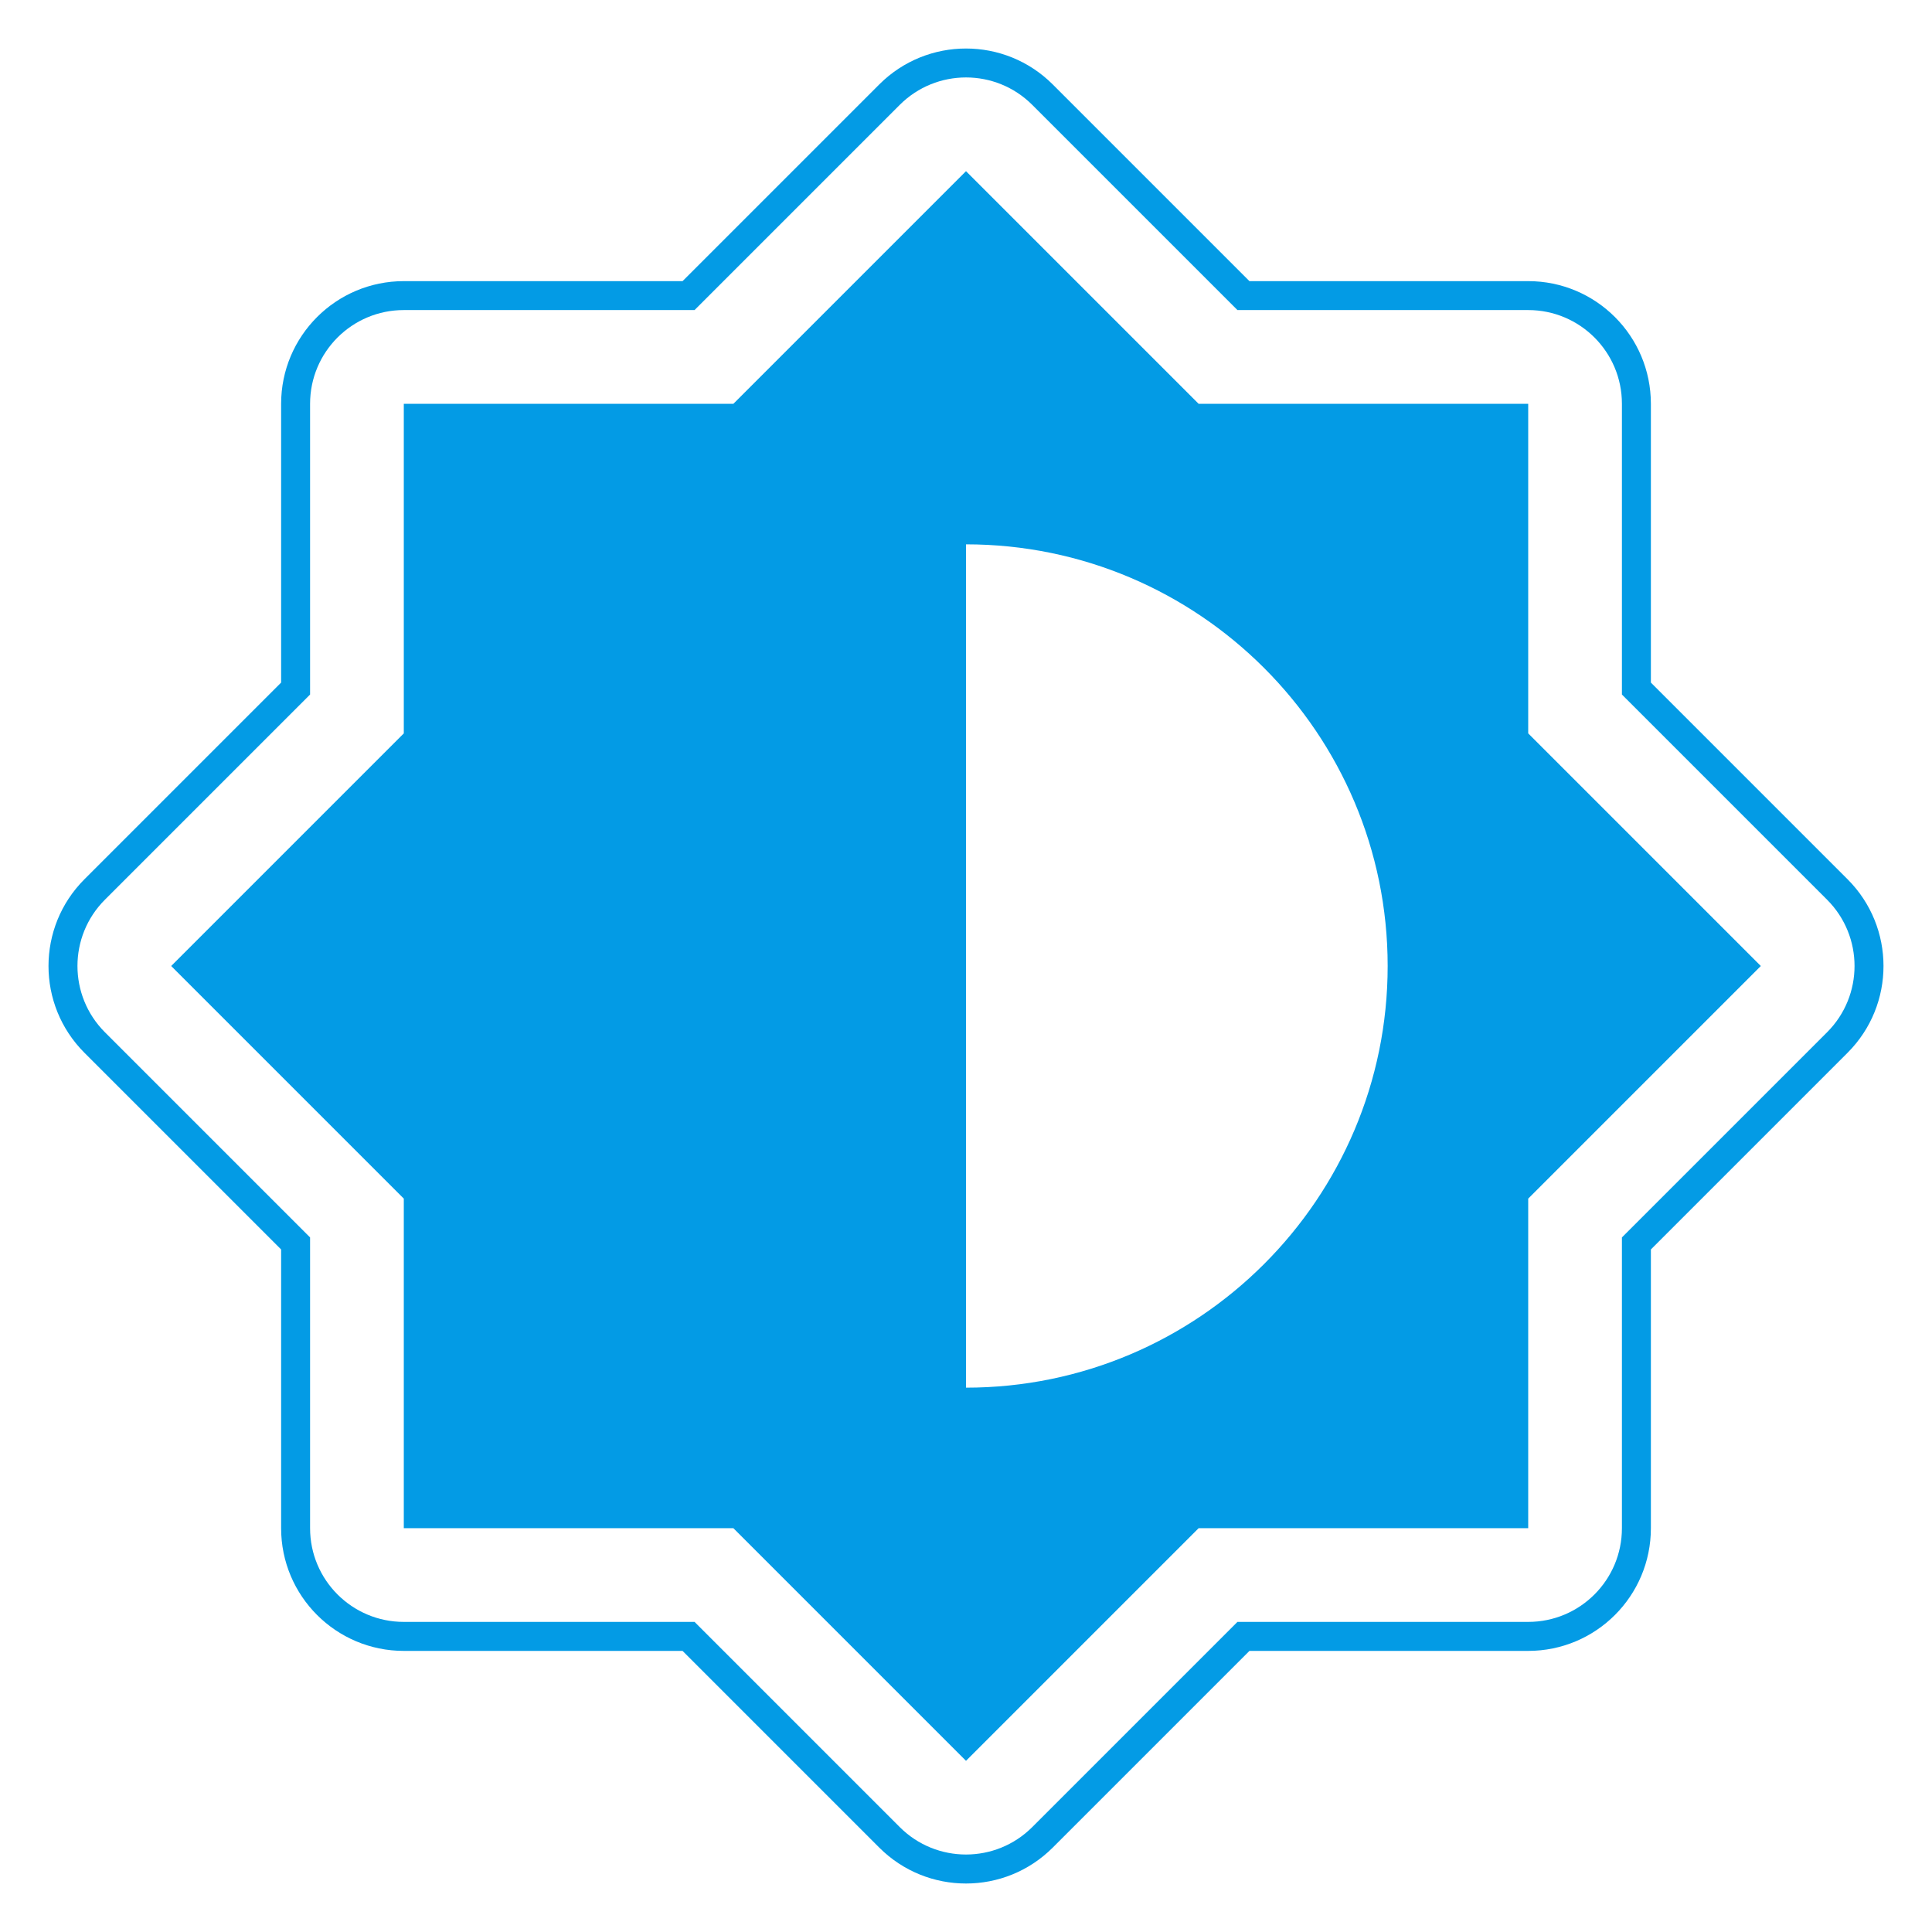 <svg version="1.1" xmlns="http://www.w3.org/2000/svg" xmlns:xlink="http://www.w3.org/1999/xlink" viewBox="0,0,1024,1024">
	<!-- Color names: teamapps-color-1 -->
	<desc>brightness_6 icon - Licensed under Apache License v2.0 (http://www.apache.org/licenses/LICENSE-2.0) - Created with Iconfu.com - Derivative work of Material icons (Copyright Google Inc.)</desc>
	<g fill="none" fill-rule="nonzero" style="mix-blend-mode: normal">
		<g color="#039be5" class="teamapps-color-1">
			<path d="M809.98,875.01h-147.75l-104.25,104.25c-25.39,25.39 -66.56,25.39 -91.96,0l-104.25,-104.25h-147.75c-35.91,0 -65.02,-29.11 -65.02,-65.02v-147.75l-104.25,-104.25c-25.39,-25.39 -25.39,-66.56 0,-91.96l104.25,-104.25v-147.75c0,-35.91 29.11,-65.02 65.02,-65.02h147.75l104.25,-104.25c25.39,-25.39 66.56,-25.39 91.96,0l104.25,104.25h147.75c35.91,0 65.02,29.11 65.02,65.02v147.75l104.25,104.25c25.39,25.39 25.39,66.56 0,91.96l-104.25,104.25v147.75c0,35.91 -29.11,65.02 -65.02,65.02zM859.65,809.98v-154.12l108.75,-108.75c19.39,-19.39 19.39,-50.84 0,-70.24l-108.75,-108.75v-154.12c0,-27.43 -22.24,-49.66 -49.66,-49.66h-154.12l-108.75,-108.75c-19.39,-19.39 -50.84,-19.39 -70.24,0l-108.75,108.75h-154.12c-27.43,0 -49.66,22.24 -49.66,49.66v154.12l-108.75,108.75c-19.39,19.39 -19.39,50.84 0,70.24l108.75,108.75v154.12c0,27.43 22.24,49.66 49.66,49.66h154.12l108.75,108.75c19.39,19.39 50.84,19.39 70.24,0l108.75,-108.75h154.12c27.43,0 49.66,-22.24 49.66,-49.66zM809.98,809.98h-174.69l-123.29,123.29l-123.29,-123.29h-174.69v-174.69l-123.29,-123.29l123.29,-123.29v-174.69h174.69l123.29,-123.29l123.29,123.29h174.69v174.69l123.29,123.29l-123.29,123.29zM735.49,512c0,-123.29 -100.19,-223.49 -223.49,-223.49v446.98c123.29,0 223.49,-100.19 223.49,-223.49z" fill="currentColor"/>
		</g>
	</g>
</svg>